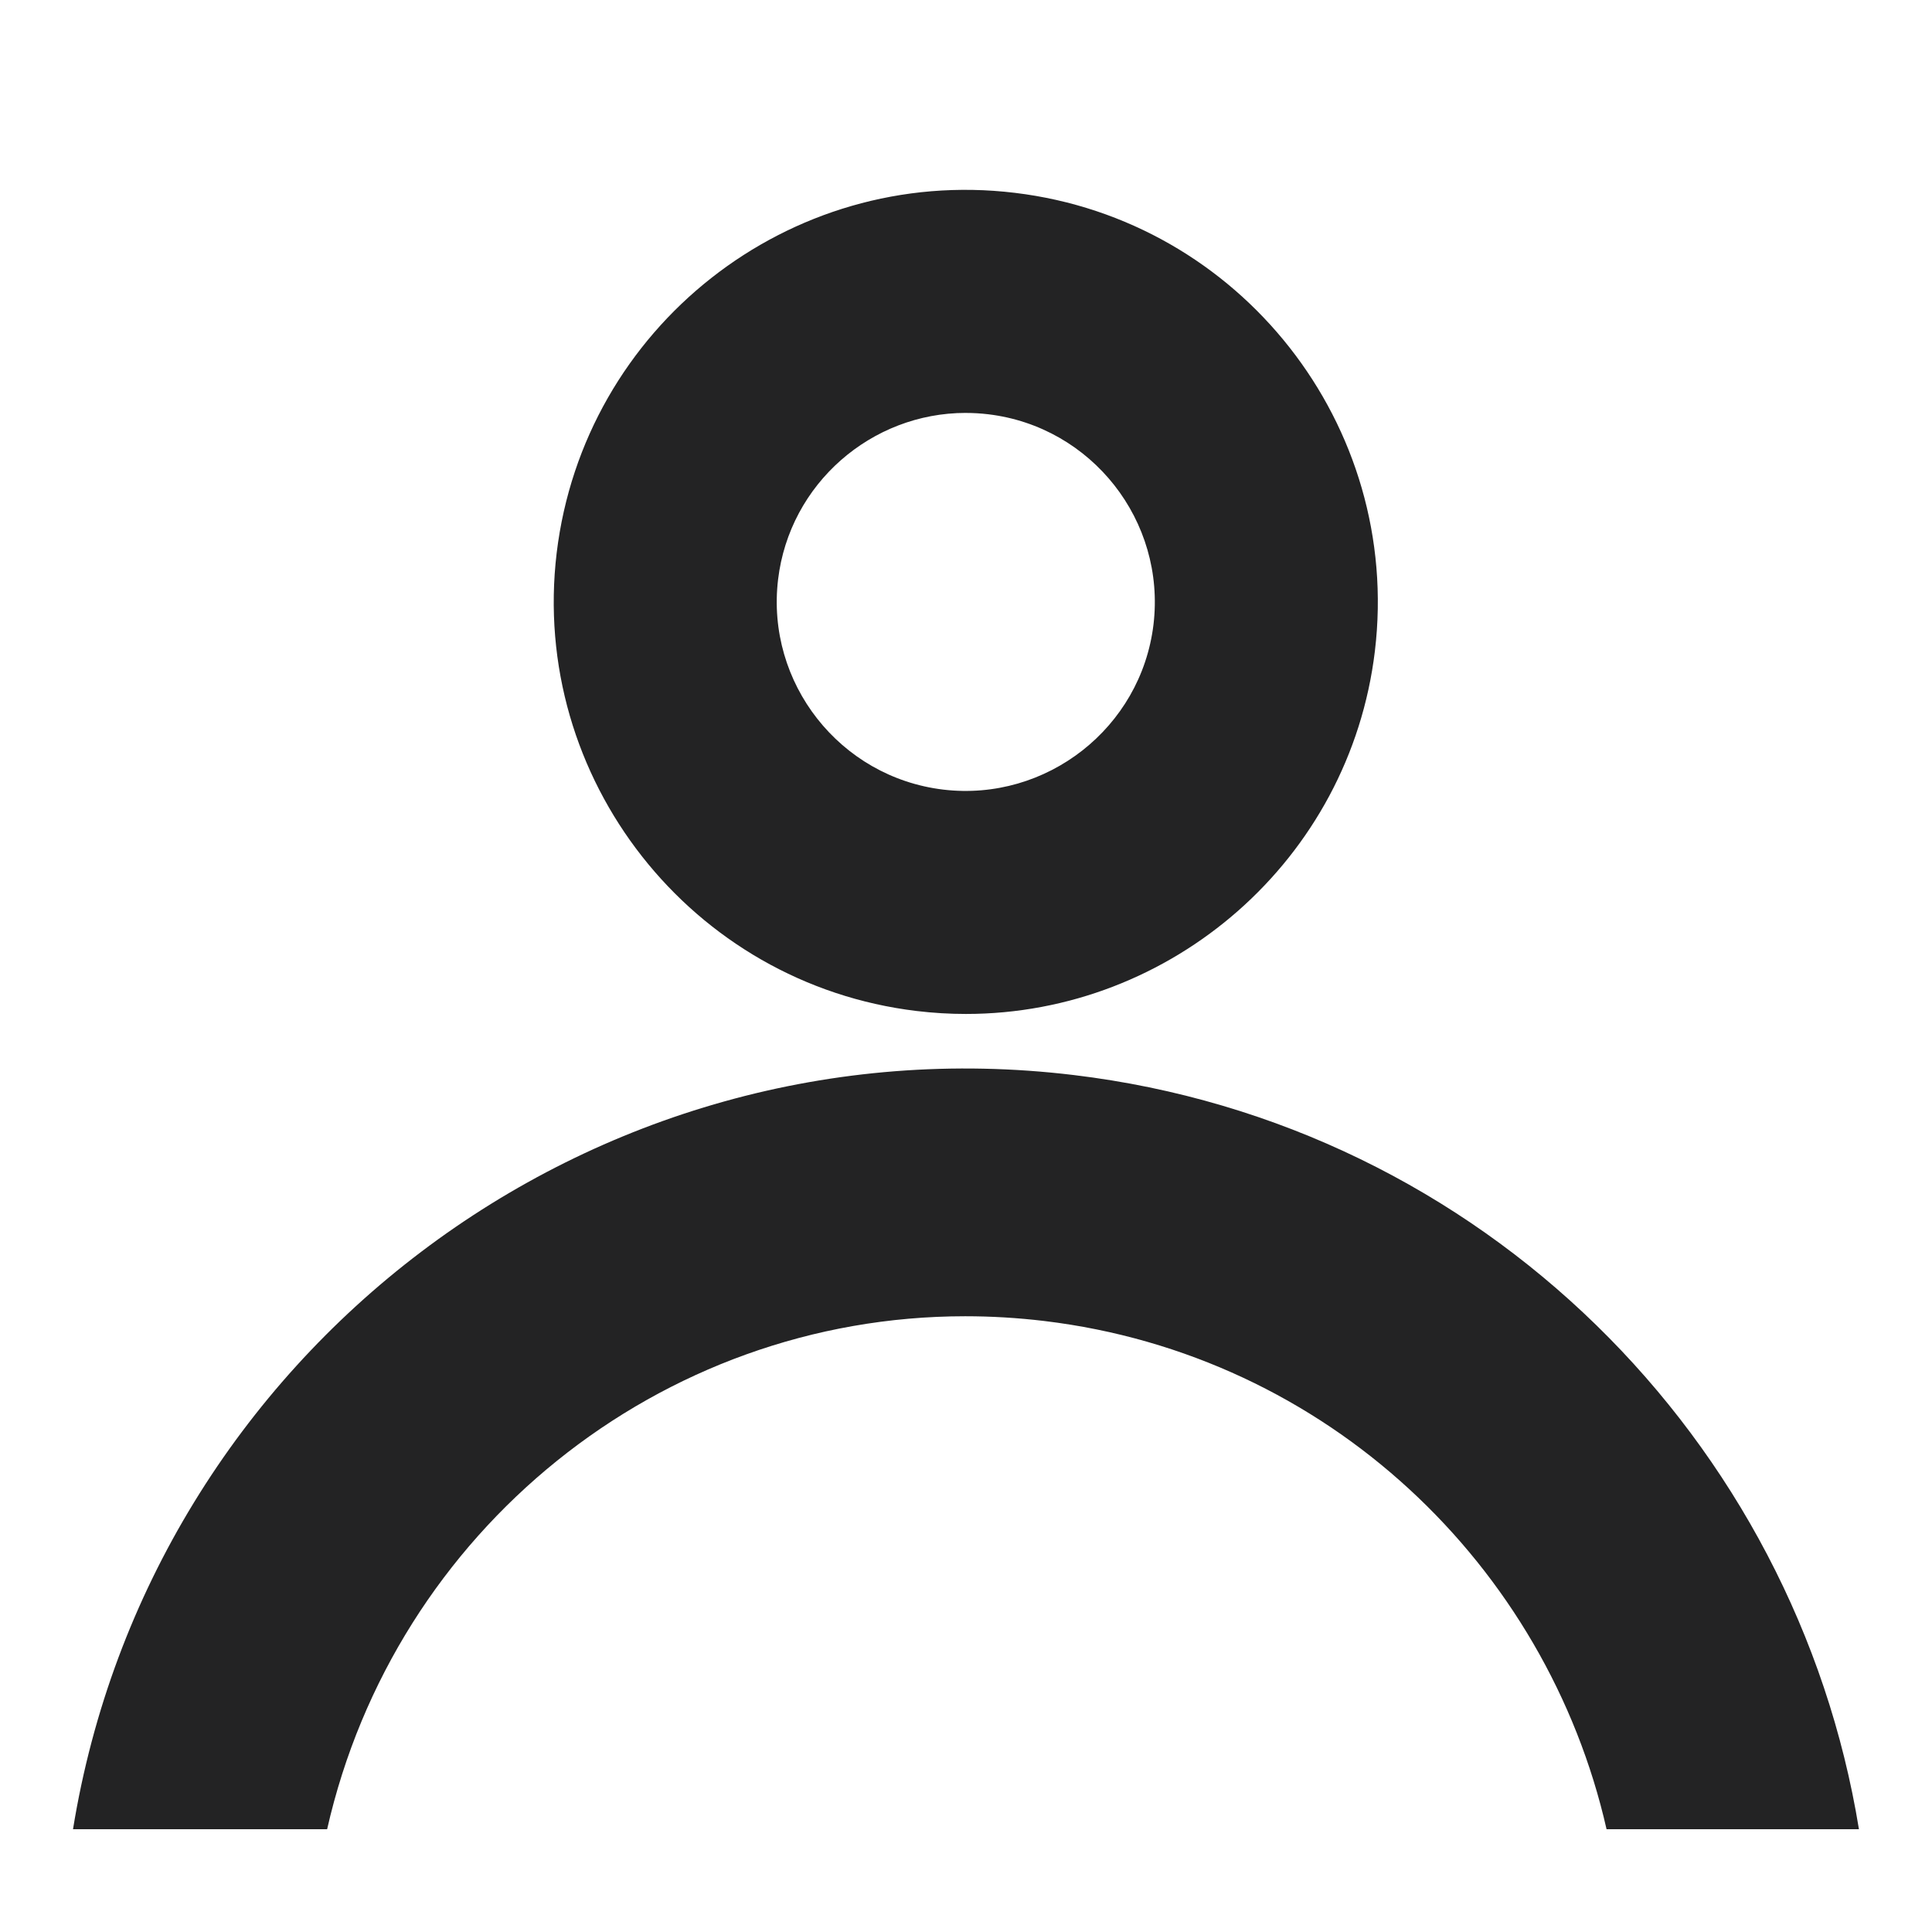 <?xml version="1.0" encoding="UTF-8"?>
<svg id="Layer_1" data-name="Layer 1" xmlns="http://www.w3.org/2000/svg" viewBox="0 0 900 900">
  <defs>
    <style>
      .cls-1 {
        fill: #232324;
      }
    </style>
  </defs>
  <path class="cls-1" d="M449.98,472.34c-7.55,0-15.27-.45-22.99-1.38-105-12.6-180.24-108.35-167.67-213.4,12.68-105.03,108.1-180.41,213.43-167.73,105.05,12.62,180.29,108.35,167.73,213.43v.03c-11.72,97.33-94.8,169.05-190.49,169.05Zm-.11-279.99c-43.9,0-82.06,32.91-87.41,77.58-5.75,48.19,28.74,92.12,76.93,97.9,48.07,5.72,92.15-28.72,97.95-76.9h0c5.75-48.22-28.74-92.18-76.99-97.95-3.49-.42-7.04-.62-10.48-.62Z"/>
  <path class="cls-1" d="M152.39,852.12c31.56-139.14,154.98-238.96,297.25-238.96,12.17,0,24.4,.73,36.75,2.2,131.97,15.85,234.12,113.99,262.01,236.77h117.57c-29.43-180.8-175.06-328.44-365.84-351.34-224.95-27.08-430.17,129.6-466.12,351.34h118.37Z"/>
</svg>